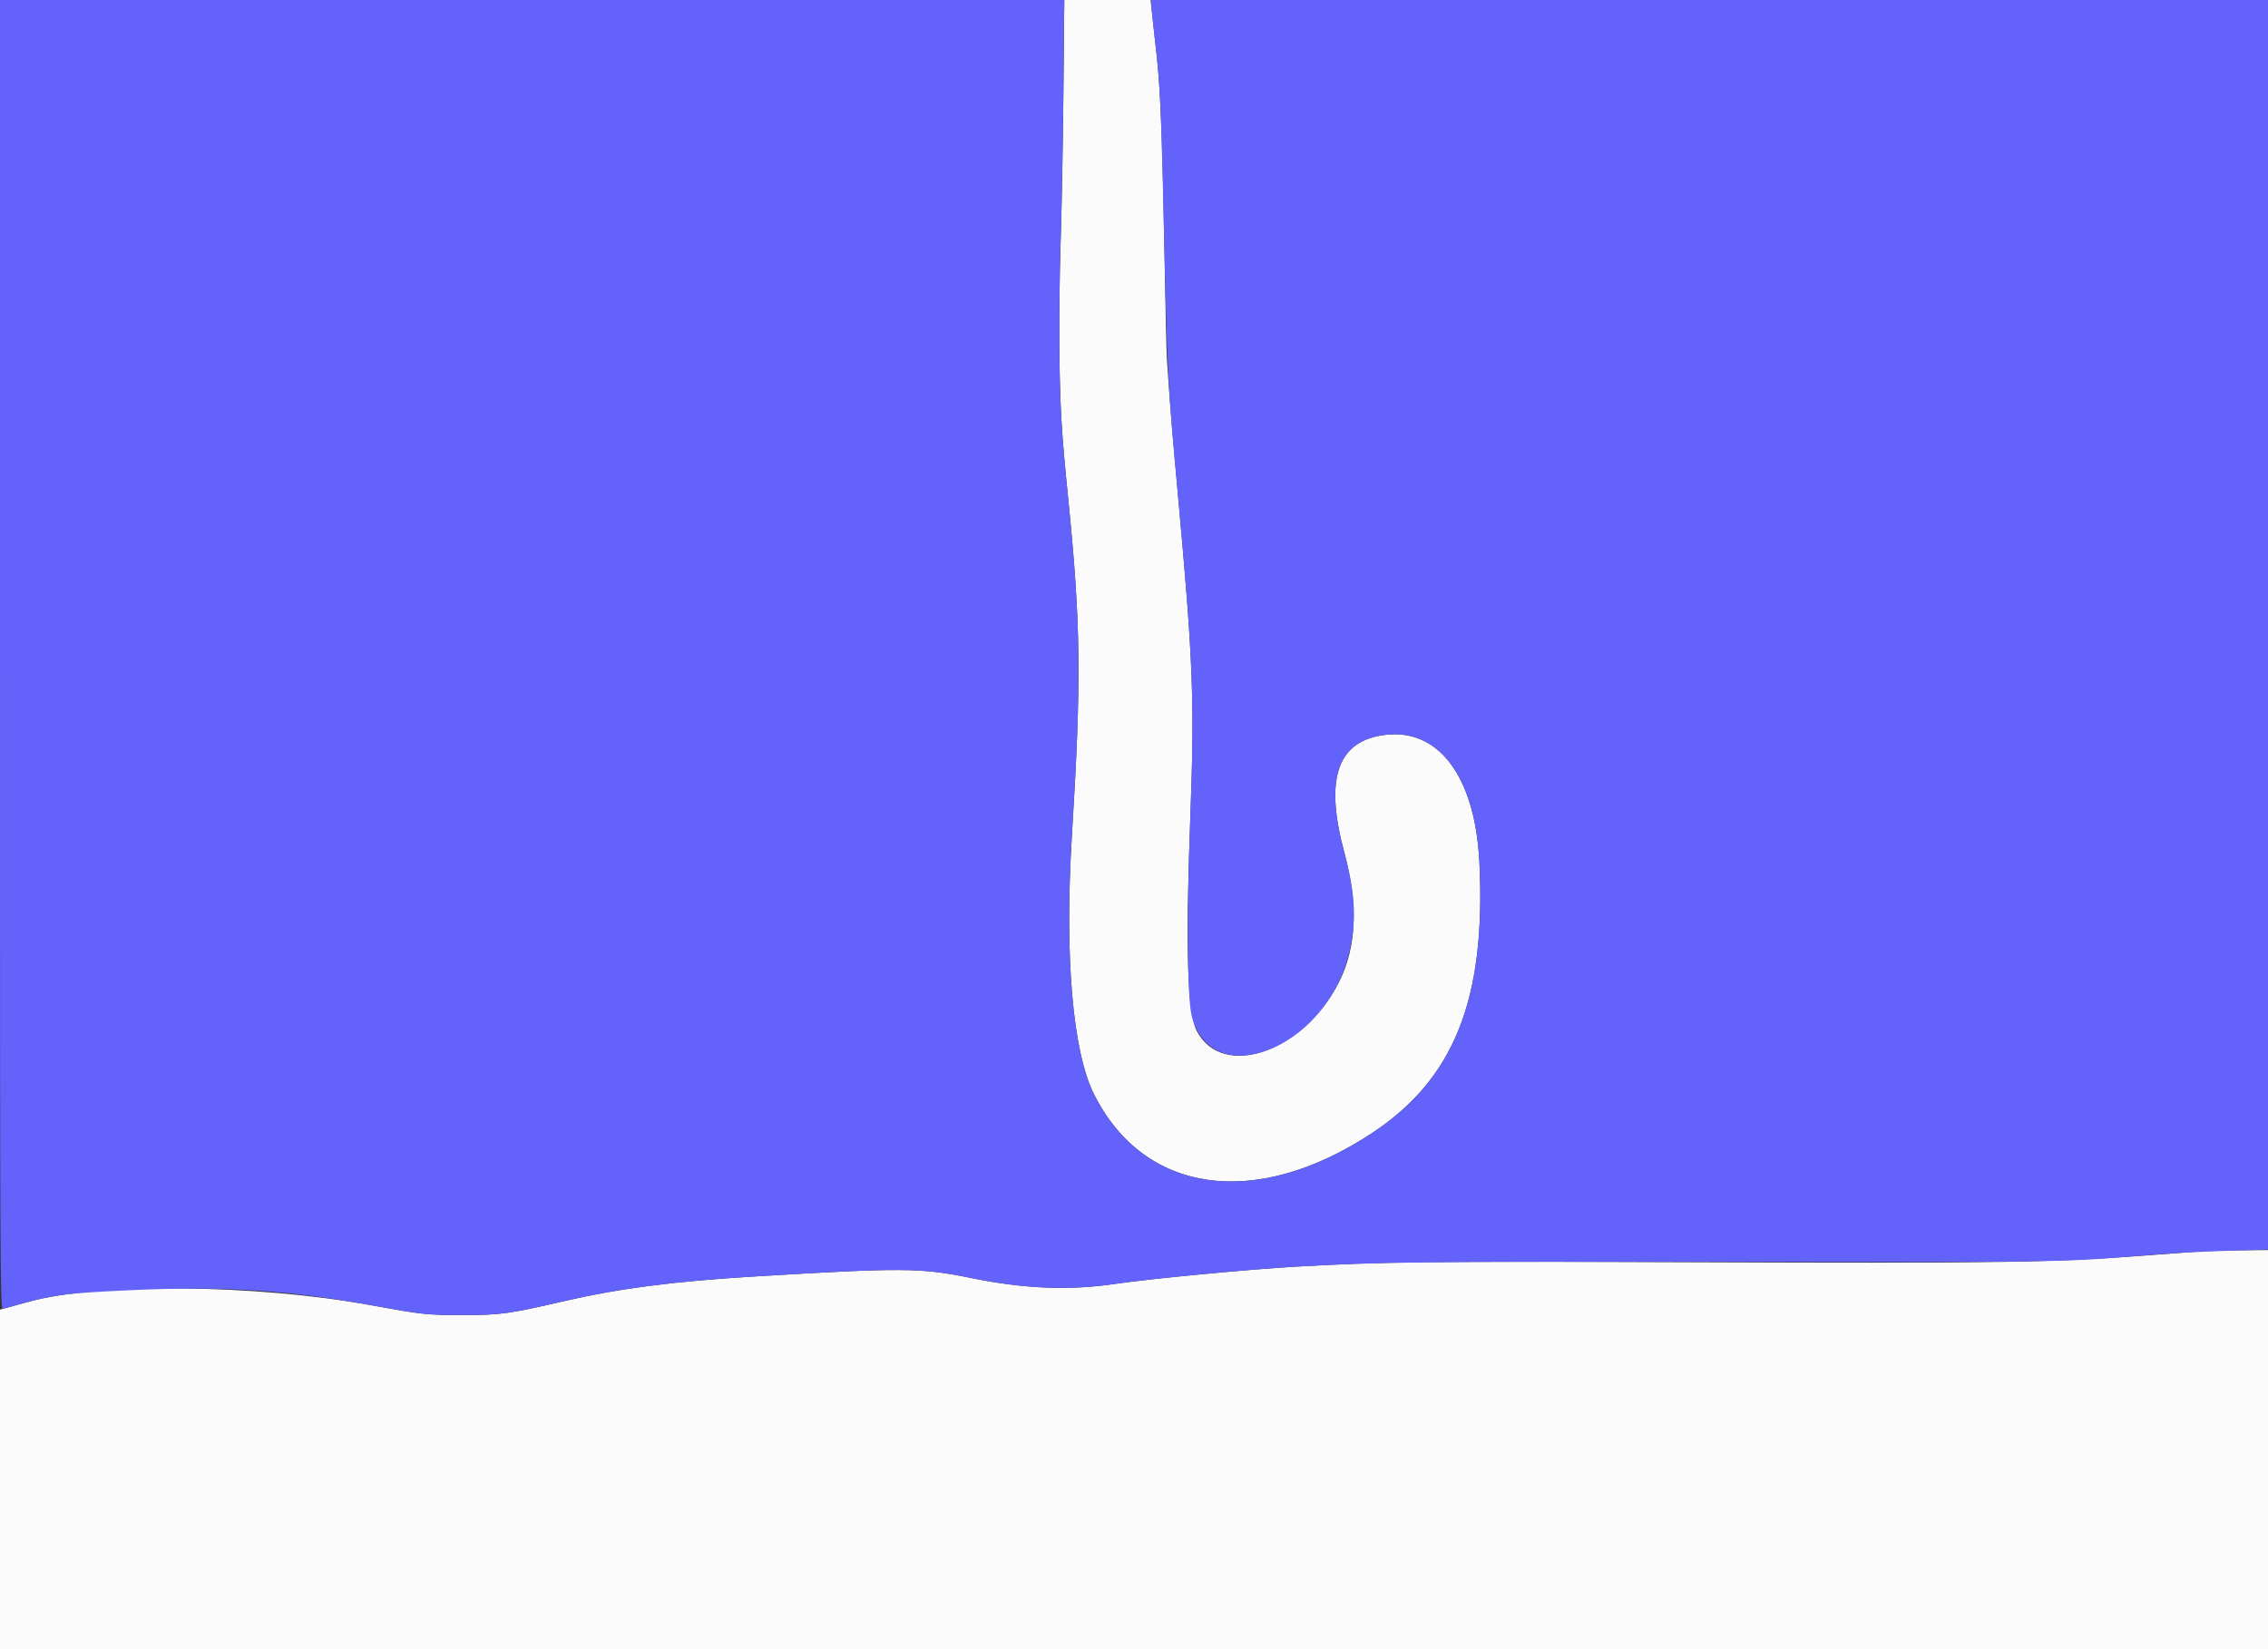 <svg id="svg" version="1.1" width="400" height="290.909" viewBox="0 0 400 290.909" xmlns="http://www.w3.org/2000/svg" xmlns:xlink="http://www.w3.org/1999/xlink" ><rect x="0" y="0" width="400" height="290.909" fill="#333333" stroke="none"/><g id="svgg"><path id="path0" d="M187.553 16.364 C 187.466 25.364,187.240 37.375,187.050 43.055 C 186.860 48.735,186.772 57.833,186.854 63.273 C 186.995 72.514,187.241 76.484,188.364 87.641 C 190.636 110.219,190.745 119.855,189.040 147.491 C 187.733 168.663,189.179 185.513,192.944 193.018 C 201.777 210.622,221.411 213.396,241.891 199.933 C 256.466 190.351,262.075 176.299,260.925 152.241 C 260.184 136.725,253.509 128.056,243.593 129.728 C 235.738 131.053,233.663 137.655,237.096 150.400 C 239.554 159.530,239.263 167.028,236.214 173.114 C 229.967 185.581,215.578 190.566,211.060 181.829 C 209.429 178.674,209.064 167.252,209.893 145.309 C 210.713 123.590,210.480 117.272,207.741 87.127 C 206.708 75.760,206.348 71.352,205.807 63.418 C 205.725 62.218,205.531 53.840,205.374 44.800 C 205.053 26.167,204.669 16.003,204.082 10.573 C 203.860 8.518,203.509 5.298,203.303 3.418 L 202.928 0.000 195.319 0.000 L 187.709 0.000 187.553 16.364 M386.764 220.833 C 385.004 220.965,381.796 221.210,379.636 221.377 C 362.447 222.709,352.882 222.860,298.909 222.654 C 251.648 222.474,243.734 222.561,228.655 223.427 C 220.082 223.919,203.000 225.548,196.613 226.483 C 188.459 227.676,180.574 227.343,171.122 225.408 C 162.371 223.616,159.145 223.595,133.091 225.166 C 118.814 226.027,109.104 227.285,99.411 229.530 C 89.679 231.785,88.233 231.982,81.455 231.974 C 75.226 231.968,74.556 231.895,65.309 230.215 C 44.925 226.513,17.012 226.255,4.945 229.656 C 3.585 230.040,1.916 230.500,1.236 230.679 L 0.000 231.004 0.000 260.957 L 0.000 290.909 200.000 290.909 L 400.000 290.909 400.000 255.709 L 400.000 220.509 394.982 220.551 C 392.222 220.575,388.524 220.702,386.764 220.833 " stroke="none" fill="#fbfbfb" fill-rule="evenodd"></path><path id="path1" d="M0.000 115.511 C 0.000 225.382,0.025 231.014,0.509 230.877 C 9.486 228.330,10.581 228.170,23.046 227.585 C 39.040 226.834,50.680 227.559,65.309 230.215 C 74.556 231.895,75.226 231.968,81.455 231.974 C 88.233 231.982,89.679 231.785,99.411 229.530 C 109.104 227.285,118.814 226.027,133.091 225.166 C 159.145 223.595,162.371 223.616,171.122 225.408 C 180.574 227.343,188.459 227.676,196.613 226.483 C 203.007 225.547,220.096 223.918,228.655 223.428 C 243.030 222.605,252.019 222.506,304.727 222.597 C 359.394 222.691,364.391 222.625,375.709 221.648 C 382.139 221.093,387.589 220.779,393.818 220.605 L 400.000 220.432 400.000 110.216 L 400.000 0.000 301.527 0.000 L 203.055 0.000 203.055 0.884 C 203.055 1.370,203.312 3.890,203.628 6.484 C 204.511 13.752,204.747 17.969,205.085 32.436 C 205.913 67.911,205.863 66.905,207.859 88.582 C 210.453 116.769,210.705 123.809,209.893 145.309 C 209.285 161.407,209.402 176.079,210.163 179.142 C 213.573 192.864,233.627 185.134,237.854 168.468 C 239.302 162.762,239.094 157.822,237.096 150.400 C 233.663 137.655,235.738 131.053,243.593 129.728 C 253.509 128.056,260.184 136.725,260.925 152.241 C 262.075 176.299,256.466 190.351,241.891 199.933 C 221.411 213.396,201.777 210.622,192.944 193.018 C 189.179 185.513,187.733 168.663,189.040 147.491 C 190.745 119.855,190.636 110.219,188.364 87.641 C 187.241 76.484,186.995 72.514,186.854 63.273 C 186.772 57.833,186.860 48.735,187.050 43.055 C 187.240 37.375,187.466 25.364,187.553 16.364 L 187.709 0.000 93.855 0.000 L 0.000 0.000 0.000 115.511 " stroke="none" fill="#6363fb" fill-rule="evenodd"></path></g></svg>